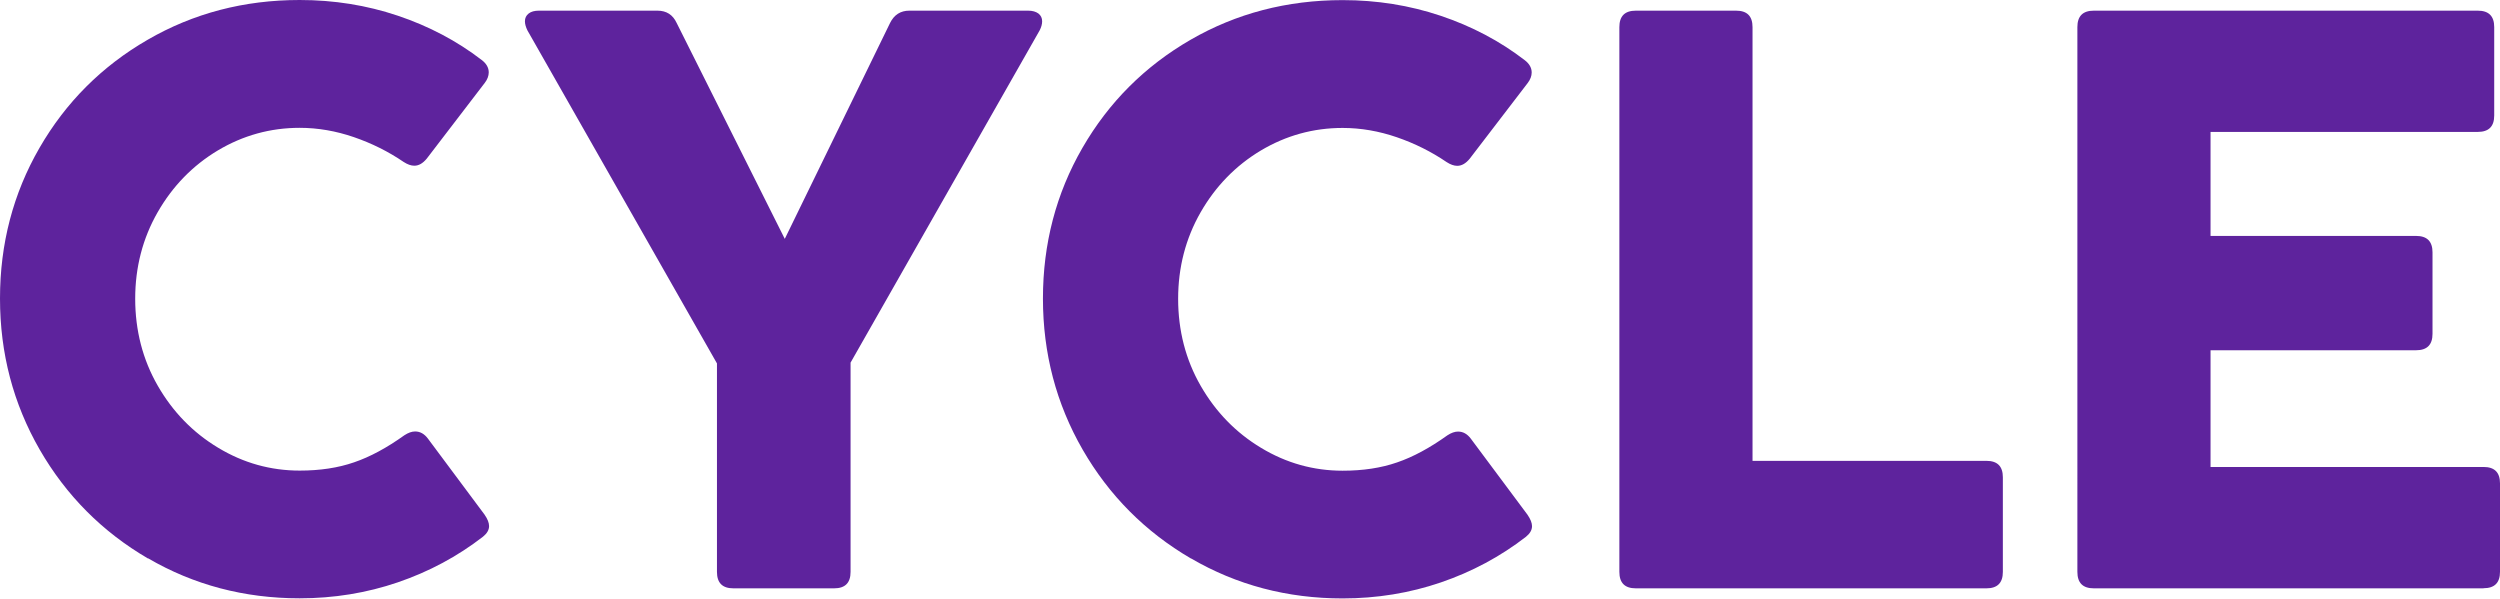 <?xml version="1.0" encoding="UTF-8"?>
<svg id="Calque_2" xmlns="http://www.w3.org/2000/svg" viewBox="0 0 220.41 52.77">
  <defs>
    <style>
      .cls-1 {
        fill: #5e239d;
      }
    </style>
  </defs>
  <g id="Calque_1-2" data-name="Calque_1">
    <g>
      <path class="cls-1" d="M13.05,49.24c-4.04-2.36-7.22-5.56-9.55-9.6-2.33-4.05-3.5-8.49-3.5-13.32s1.16-9.26,3.48-13.28c2.32-4.02,5.5-7.2,9.53-9.53C17.05,1.17,21.52,0,26.42,0c3.02,0,5.9.46,8.64,1.38,2.74.92,5.21,2.22,7.41,3.91.41.31.62.68.62,1.09,0,.31-.12.63-.36.94l-5.11,6.67c-.34.41-.7.62-1.09.62-.29,0-.6-.11-.94-.33-1.35-.92-2.82-1.65-4.39-2.19-1.57-.54-3.17-.82-4.78-.82-2.59,0-4.99.67-7.21,1.99-2.22,1.33-3.99,3.15-5.31,5.45-1.32,2.31-1.98,4.85-1.98,7.63s.66,5.36,1.99,7.67c1.33,2.31,3.1,4.13,5.33,5.47,2.22,1.34,4.62,2.01,7.18,2.01,1.79,0,3.39-.24,4.8-.73,1.41-.48,2.89-1.28,4.44-2.39.34-.22.65-.33.94-.33.44,0,.81.21,1.12.62l5,6.71c.27.39.4.73.4,1.01,0,.34-.18.65-.54.94-2.25,1.74-4.75,3.08-7.5,4.02s-5.64,1.41-8.66,1.41c-4.88,0-9.34-1.18-13.37-3.53Z"/>
      <path class="cls-1" d="M73.54,51.87h-8.88c-.97,0-1.45-.48-1.45-1.45v-18.38L46.5,2.68c-.14-.29-.22-.56-.22-.8,0-.29.11-.52.33-.69.22-.17.52-.25.91-.25h10.44c.8,0,1.36.36,1.7,1.09l9.53,19.03,9.28-19.03c.36-.73.93-1.09,1.7-1.09h10.47c.39,0,.69.09.91.25.22.17.33.4.33.69,0,.24-.07.51-.22.8l-16.67,29.29v18.45c0,.97-.48,1.45-1.45,1.45Z"/>
      <path class="cls-1" d="M105,49.24c-4.04-2.36-7.22-5.56-9.55-9.6-2.33-4.05-3.5-8.49-3.5-13.32s1.16-9.26,3.48-13.28c2.32-4.02,5.5-7.2,9.53-9.53,4.03-2.33,8.51-3.5,13.41-3.5,3.02,0,5.9.46,8.64,1.38,2.74.92,5.21,2.22,7.41,3.91.41.31.62.68.62,1.09,0,.31-.12.63-.36.94l-5.11,6.67c-.34.41-.7.62-1.09.62-.29,0-.6-.11-.94-.33-1.35-.92-2.82-1.65-4.39-2.19-1.57-.54-3.17-.82-4.78-.82-2.59,0-4.99.67-7.21,1.99-2.22,1.33-3.99,3.15-5.31,5.45-1.32,2.31-1.98,4.85-1.98,7.63s.66,5.36,1.99,7.67c1.33,2.31,3.1,4.13,5.33,5.47,2.22,1.34,4.62,2.01,7.18,2.01,1.79,0,3.39-.24,4.8-.73,1.41-.48,2.89-1.28,4.44-2.39.34-.22.65-.33.94-.33.44,0,.81.21,1.12.62l5,6.71c.27.39.4.73.4,1.01,0,.34-.18.65-.54.94-2.25,1.74-4.75,3.08-7.5,4.02s-5.64,1.41-8.66,1.41c-4.88,0-9.34-1.18-13.37-3.53Z"/>
      <path class="cls-1" d="M175.14,51.87h-30.92c-.97,0-1.45-.48-1.45-1.45V2.39c0-.97.48-1.45,1.45-1.45h8.84c.97,0,1.45.48,1.45,1.45v38.24h20.62c.97,0,1.45.48,1.45,1.45v8.34c0,.97-.48,1.45-1.45,1.45Z"/>
      <path class="cls-1" d="M218.96,51.87h-34.36c-.97,0-1.45-.48-1.45-1.45V2.39c0-.97.48-1.45,1.45-1.45h33.85c.97,0,1.45.48,1.45,1.45v7.79c0,.97-.48,1.45-1.45,1.45h-23.56v9.17h18.12c.97,0,1.45.48,1.45,1.45v7.18c0,.97-.48,1.45-1.45,1.45h-18.12v10.29h24.07c.97,0,1.45.48,1.45,1.45v7.79c0,.97-.48,1.45-1.45,1.45Z"/>
    </g>
  </g>
</svg>